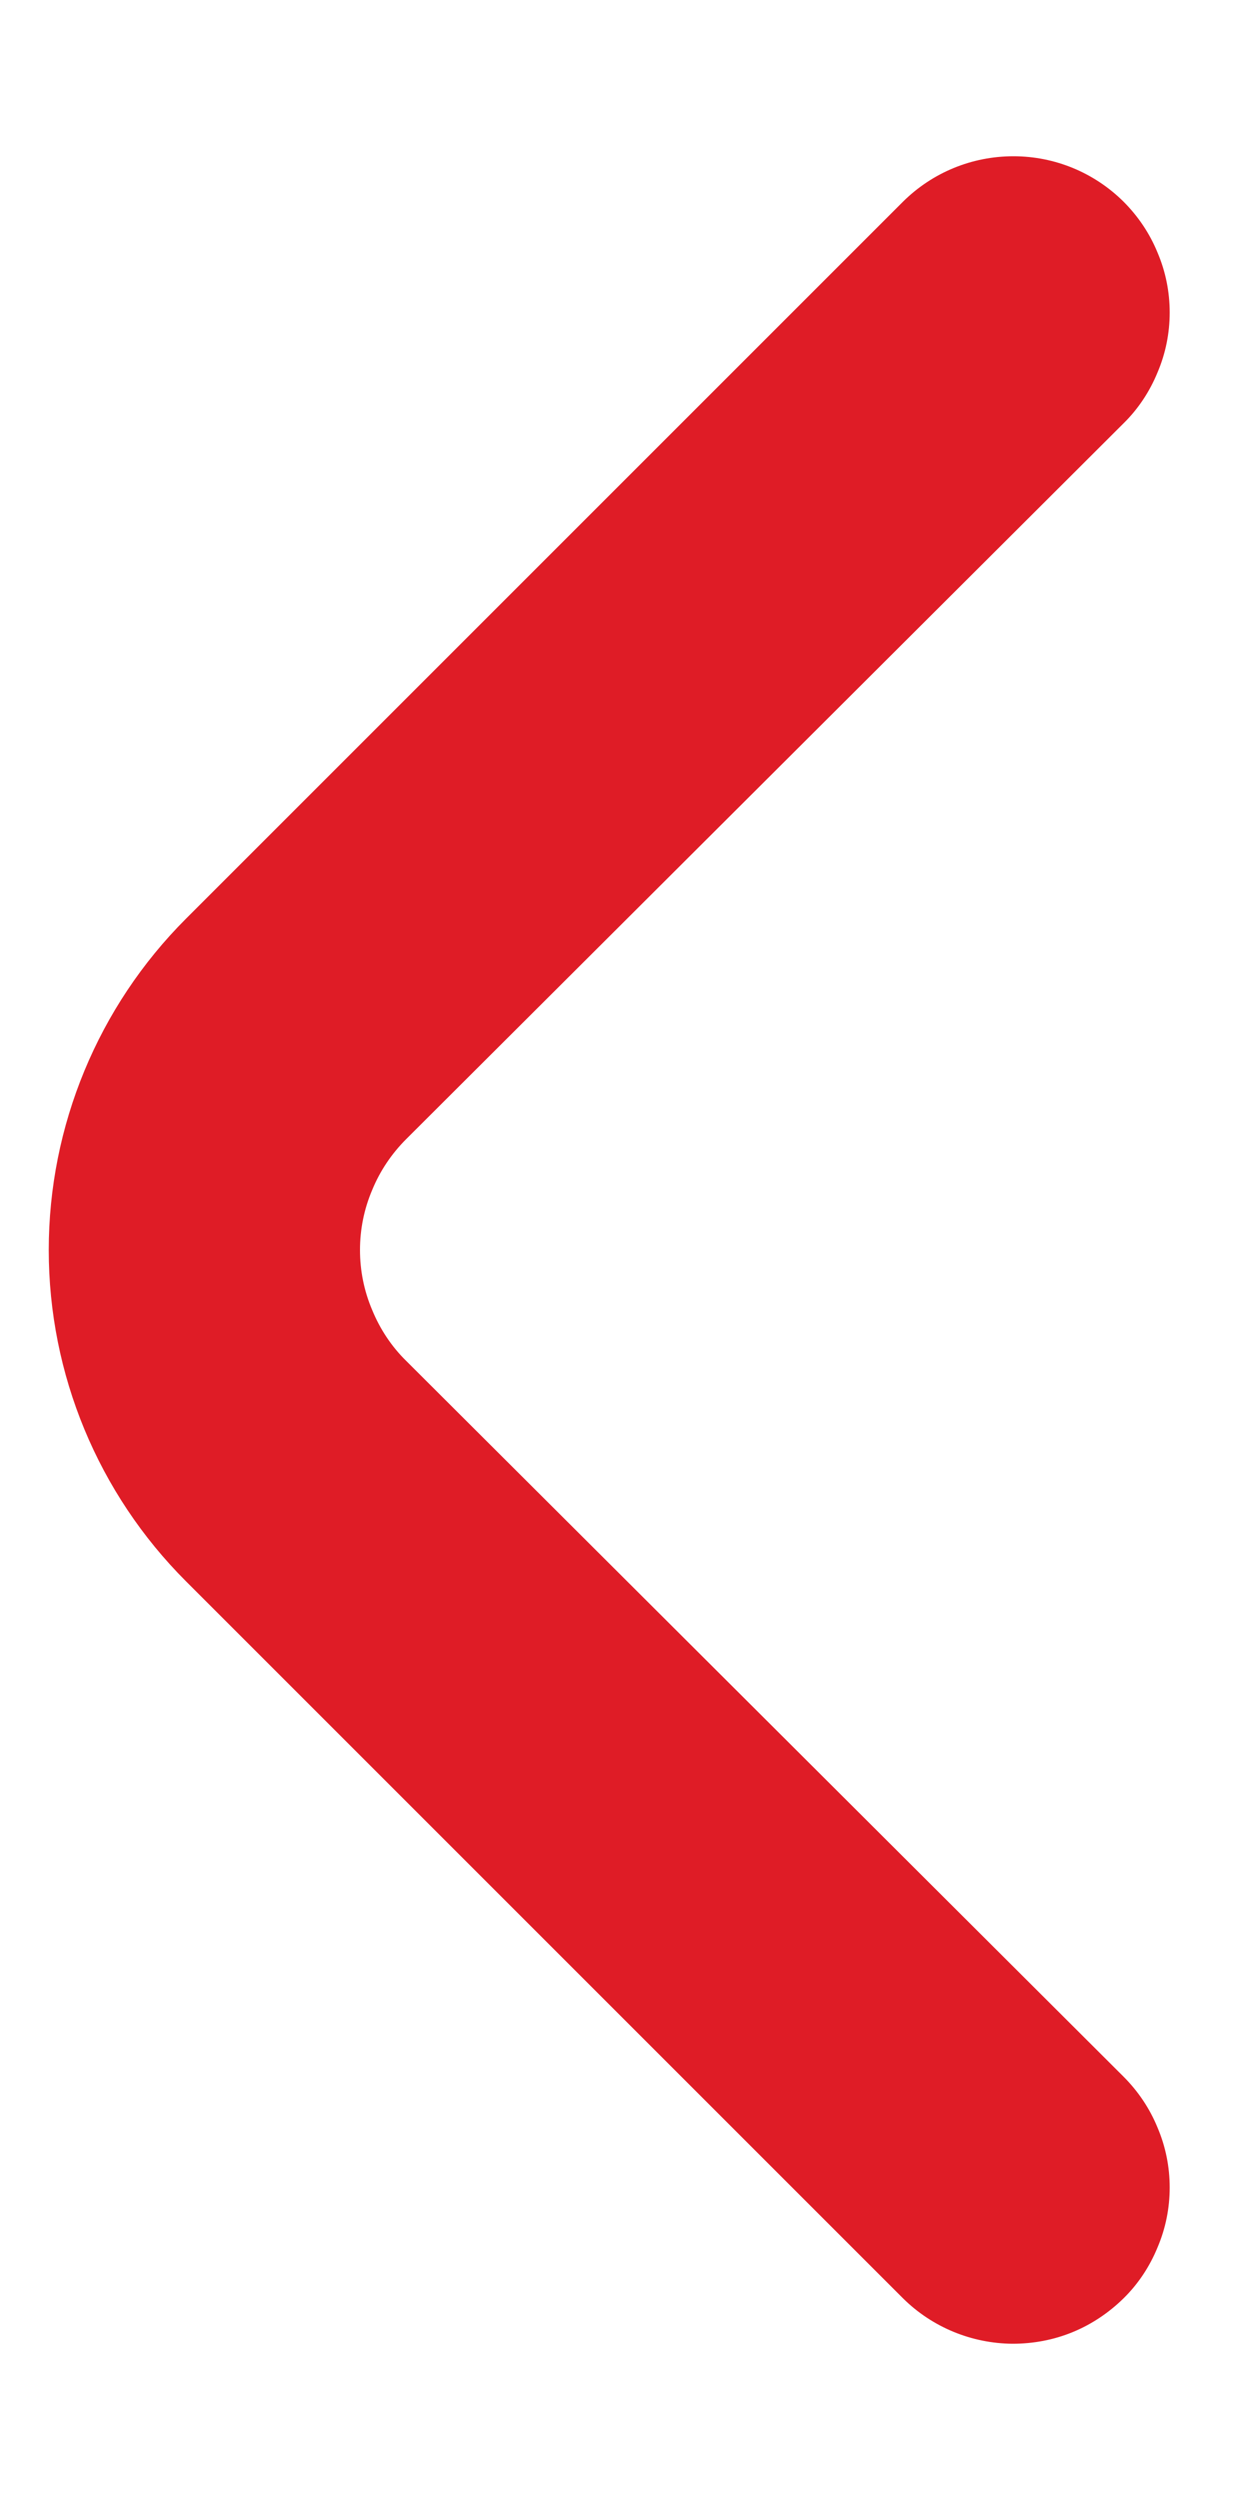 <svg width="4" height="8" viewBox="0 0 4 8" fill="none" xmlns="http://www.w3.org/2000/svg">
<path d="M1.3 4.355C1.253 4.309 1.216 4.253 1.191 4.192C1.165 4.131 1.152 4.066 1.152 4C1.152 3.934 1.165 3.869 1.191 3.808C1.216 3.747 1.253 3.692 1.3 3.645L3.595 1.355C3.642 1.309 3.679 1.253 3.704 1.192C3.73 1.131 3.743 1.066 3.743 1C3.743 0.934 3.73 0.869 3.704 0.808C3.679 0.747 3.642 0.692 3.595 0.645C3.501 0.552 3.375 0.5 3.243 0.5C3.11 0.5 2.984 0.552 2.89 0.645L0.595 2.94C0.314 3.221 0.156 3.603 0.156 4C0.156 4.398 0.314 4.779 0.595 5.06L2.89 7.355C2.983 7.447 3.109 7.499 3.24 7.5C3.306 7.5 3.371 7.488 3.432 7.463C3.493 7.438 3.548 7.401 3.595 7.355C3.642 7.309 3.679 7.253 3.704 7.192C3.73 7.131 3.743 7.066 3.743 7C3.743 6.934 3.73 6.869 3.704 6.808C3.679 6.747 3.642 6.692 3.595 6.645L1.3 4.355Z" fill="#DF1C26"/>
</svg>
